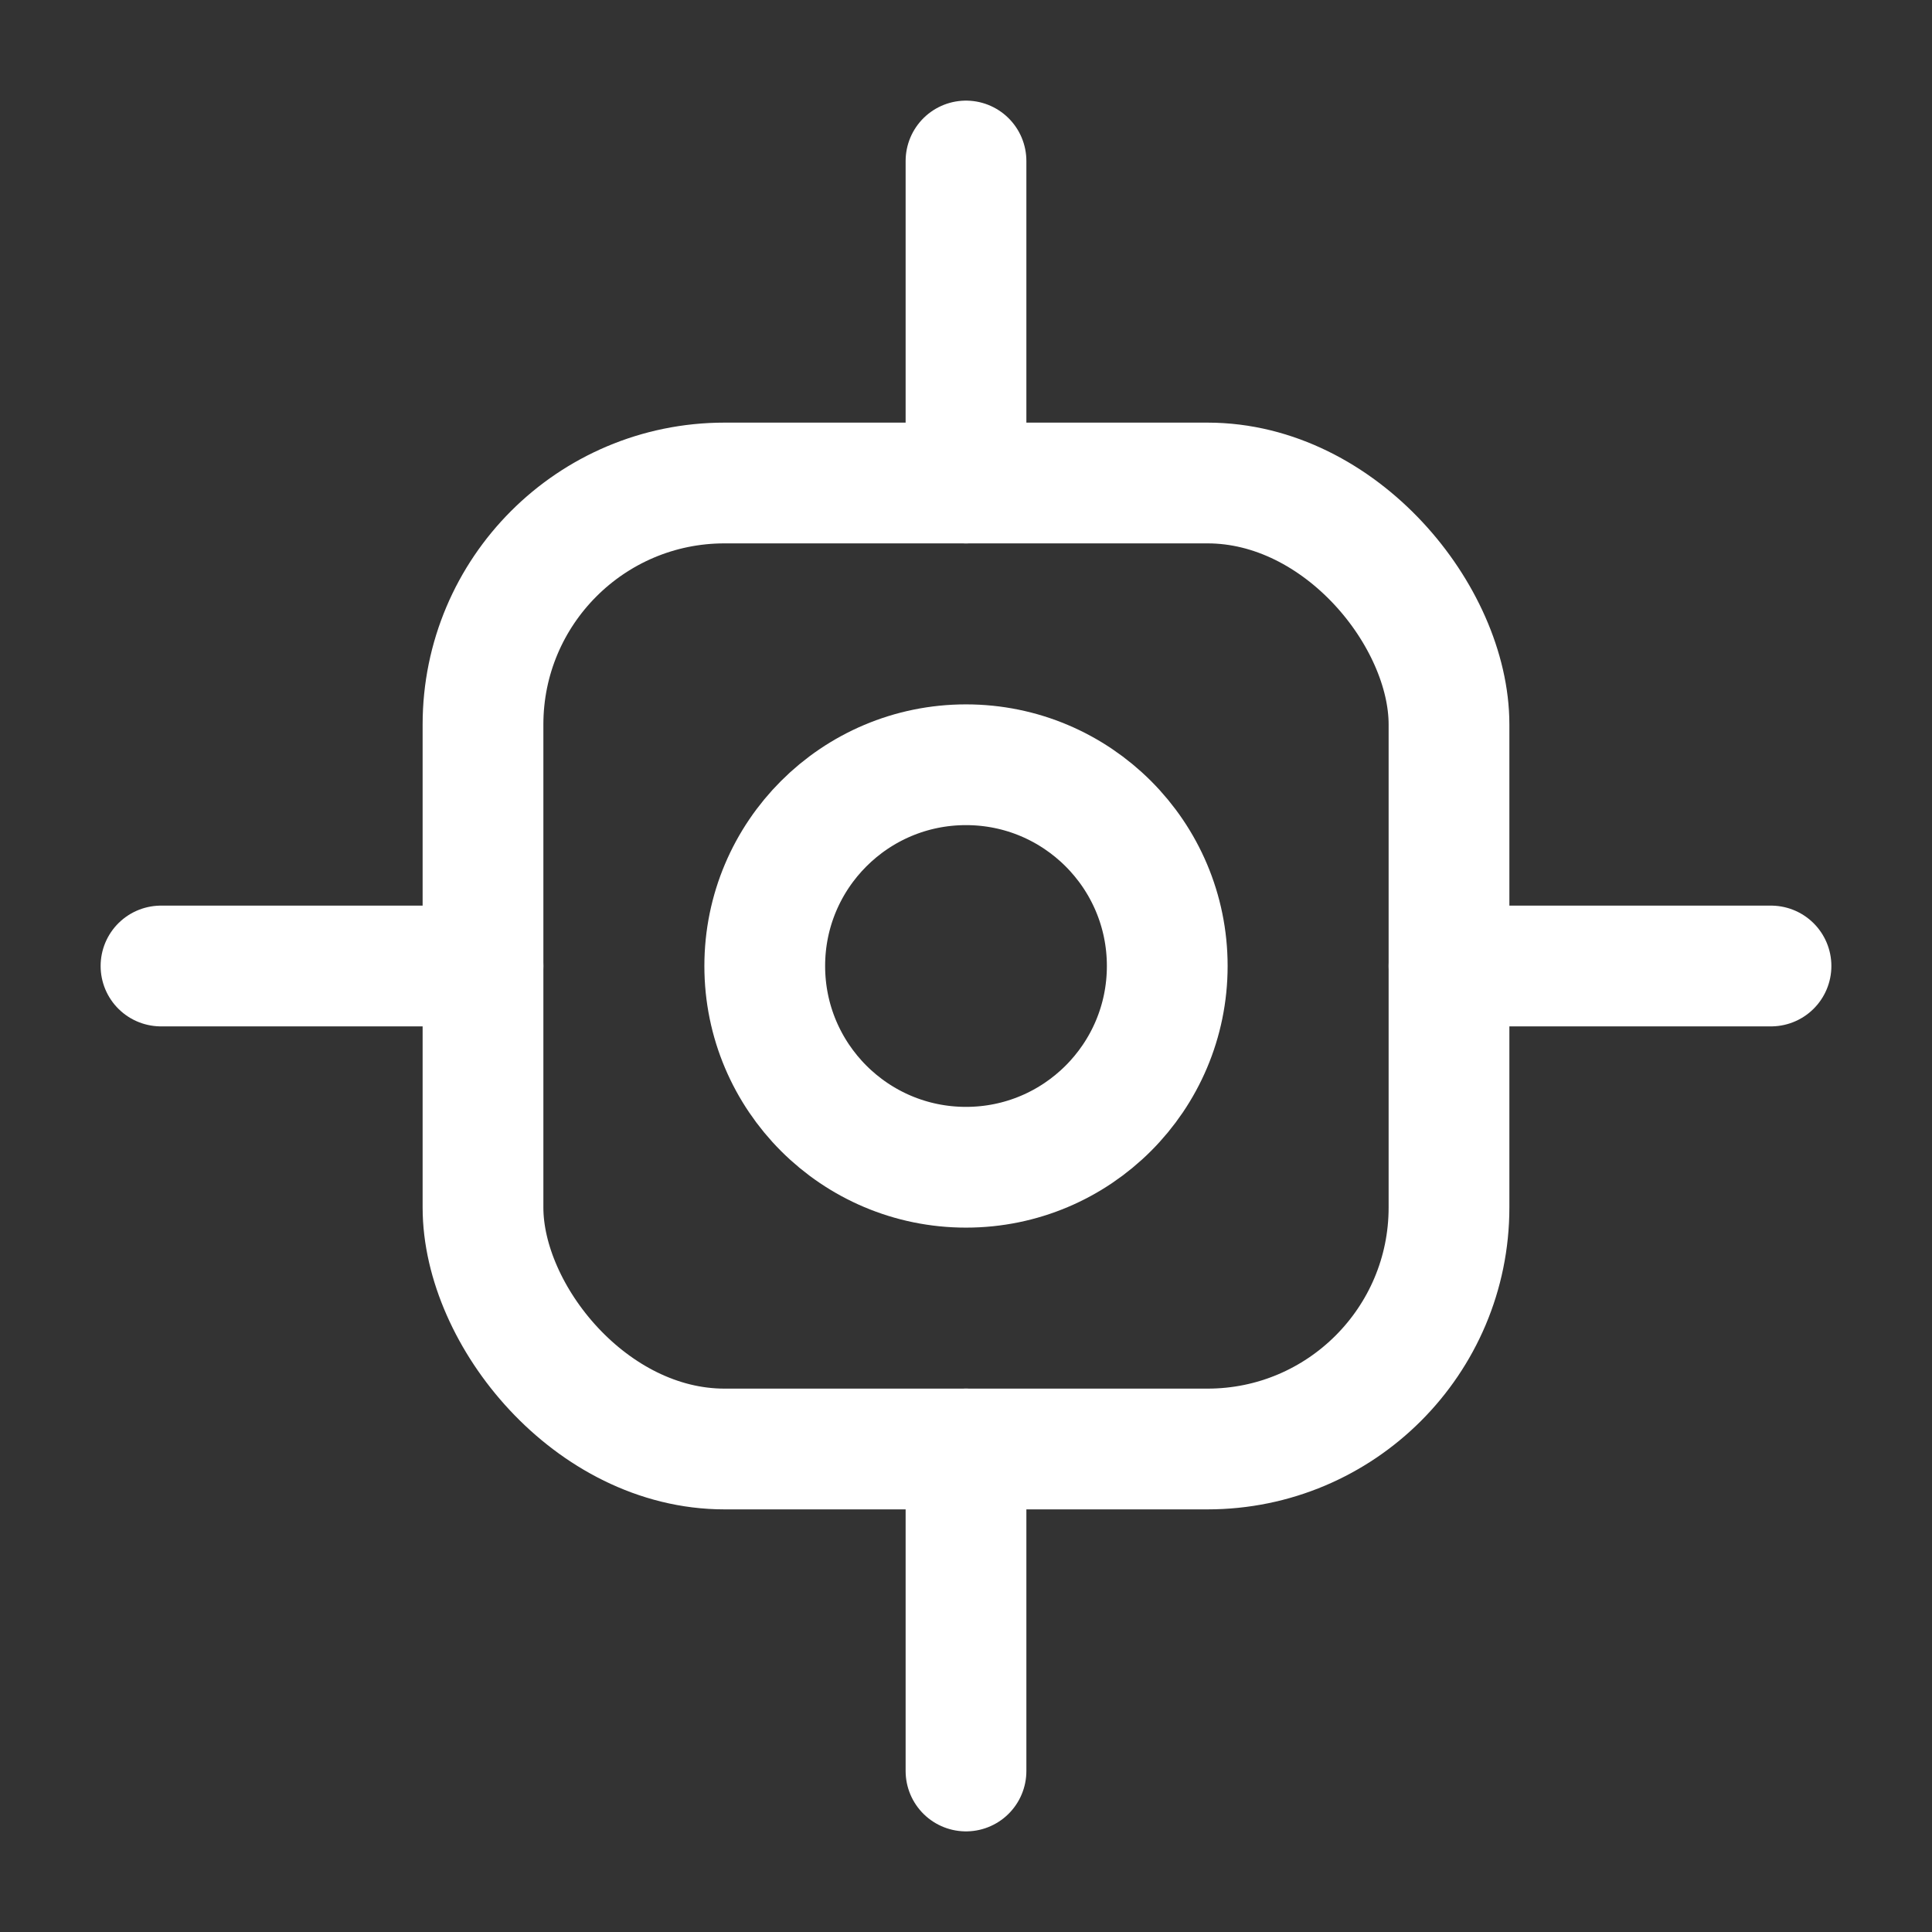 <svg width="48" height="48" viewBox="0 0 48 48" fill="none" xmlns="http://www.w3.org/2000/svg">
  <rect x="0" y="0" width="48" height="48" fill="#333333" stroke="none"/>
  <rect x="12" y="12" width="24" height="24" rx="6" stroke="#fff" stroke-width="3" fill="none"/>
  <circle cx="24" cy="24" r="5" stroke="#fff" stroke-width="3" fill="none"/>
  <path d="M24 4v8M24 44v-8M4 24h8M44 24h-8" stroke="#fff" stroke-width="3" stroke-linecap="round"/>
</svg>